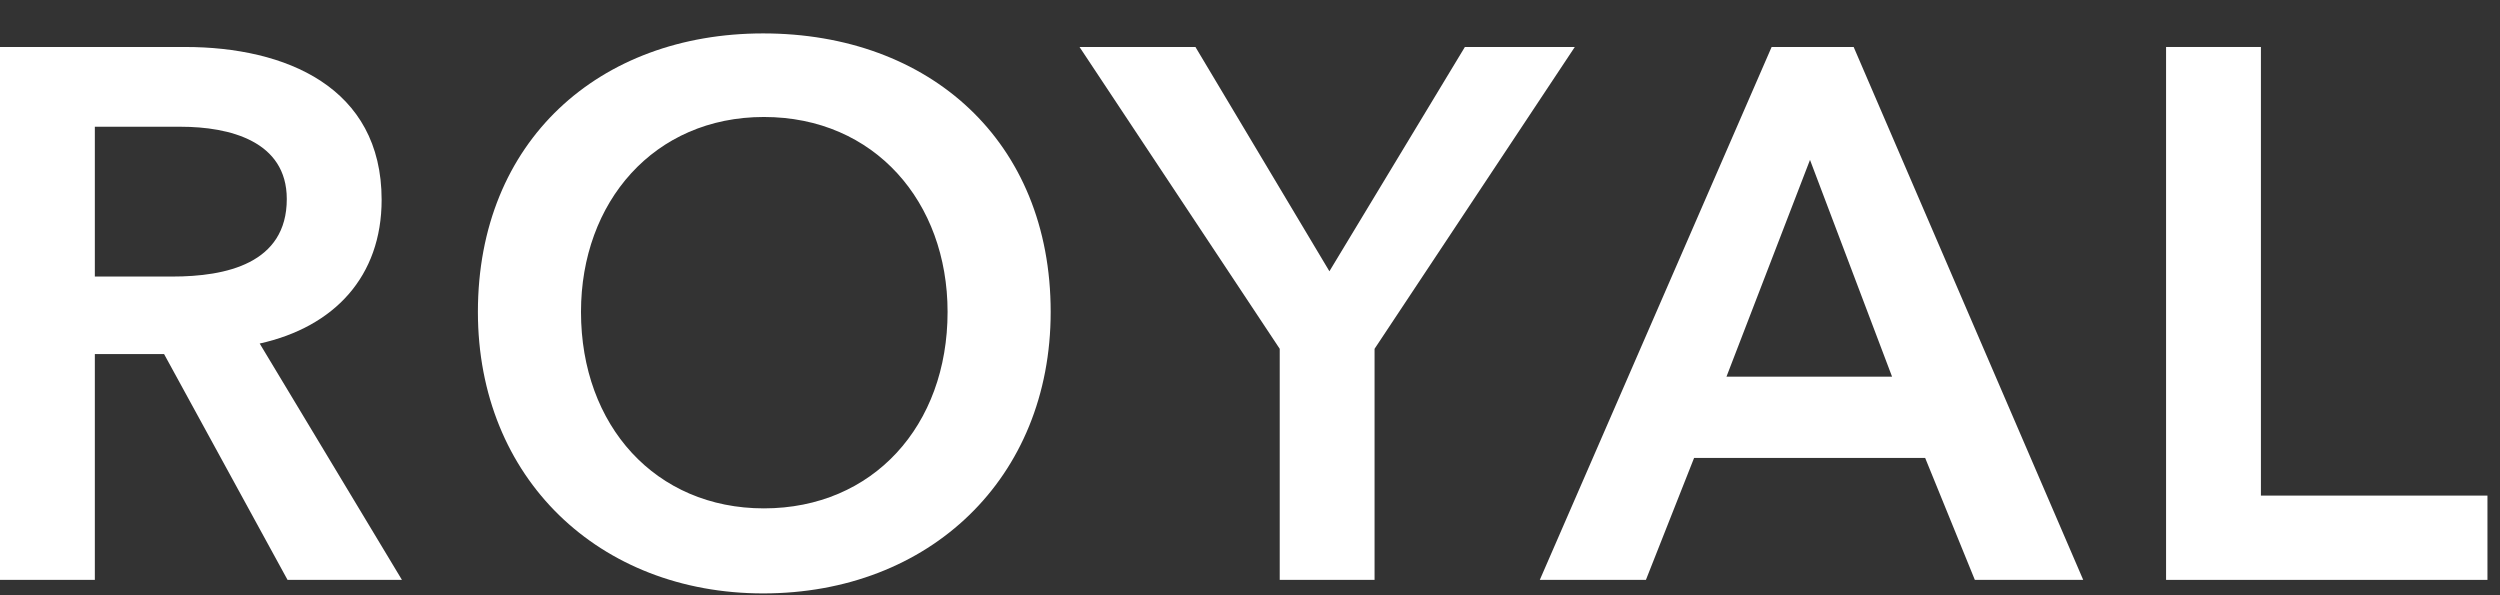 <svg width="63" height="15" viewBox="0 0 63 15" fill="none" xmlns="http://www.w3.org/2000/svg">
<rect x="0" y="0" width="63" height="15" fill="#333333" stroke="none"/>
<path d="M0 14.613H2.39V8.923H4.135L7.246 14.613H10.129L6.544 8.657C8.422 8.24 9.617 6.969 9.617 5.034C9.617 2.189 7.189 1.184 4.666 1.184H0V14.613ZM2.39 6.969V3.194H4.552C5.785 3.194 7.227 3.555 7.227 5.015C7.227 6.646 5.69 6.969 4.344 6.969H2.39Z" fill="white"/>
<path d="M12.043 7.86C12.043 12.052 15.097 14.954 19.232 14.954C23.423 14.954 26.477 12.052 26.477 7.86C26.477 3.555 23.423 0.842 19.232 0.842C15.097 0.842 12.043 3.555 12.043 7.86ZM14.641 7.86C14.641 5.091 16.481 2.948 19.25 2.948C22.039 2.948 23.879 5.091 23.879 7.86C23.879 10.725 22.001 12.811 19.25 12.811C16.519 12.811 14.641 10.725 14.641 7.86Z" fill="white"/>
<path d="M32.249 14.613H34.639V8.79L39.685 1.184H36.915L33.501 6.836L30.125 1.184H27.204L32.249 8.79V14.613Z" fill="white"/>
<path d="M38.803 14.613H41.477L42.691 11.54H48.514L49.766 14.613H52.497L46.712 1.184H44.645L38.803 14.613ZM43.507 9.492L45.612 4.029L47.68 9.492H43.507Z" fill="white"/>
<path d="M54.585 14.613H62.684V12.489H56.975V1.184H54.585V14.613Z" fill="white"/>
</svg>
